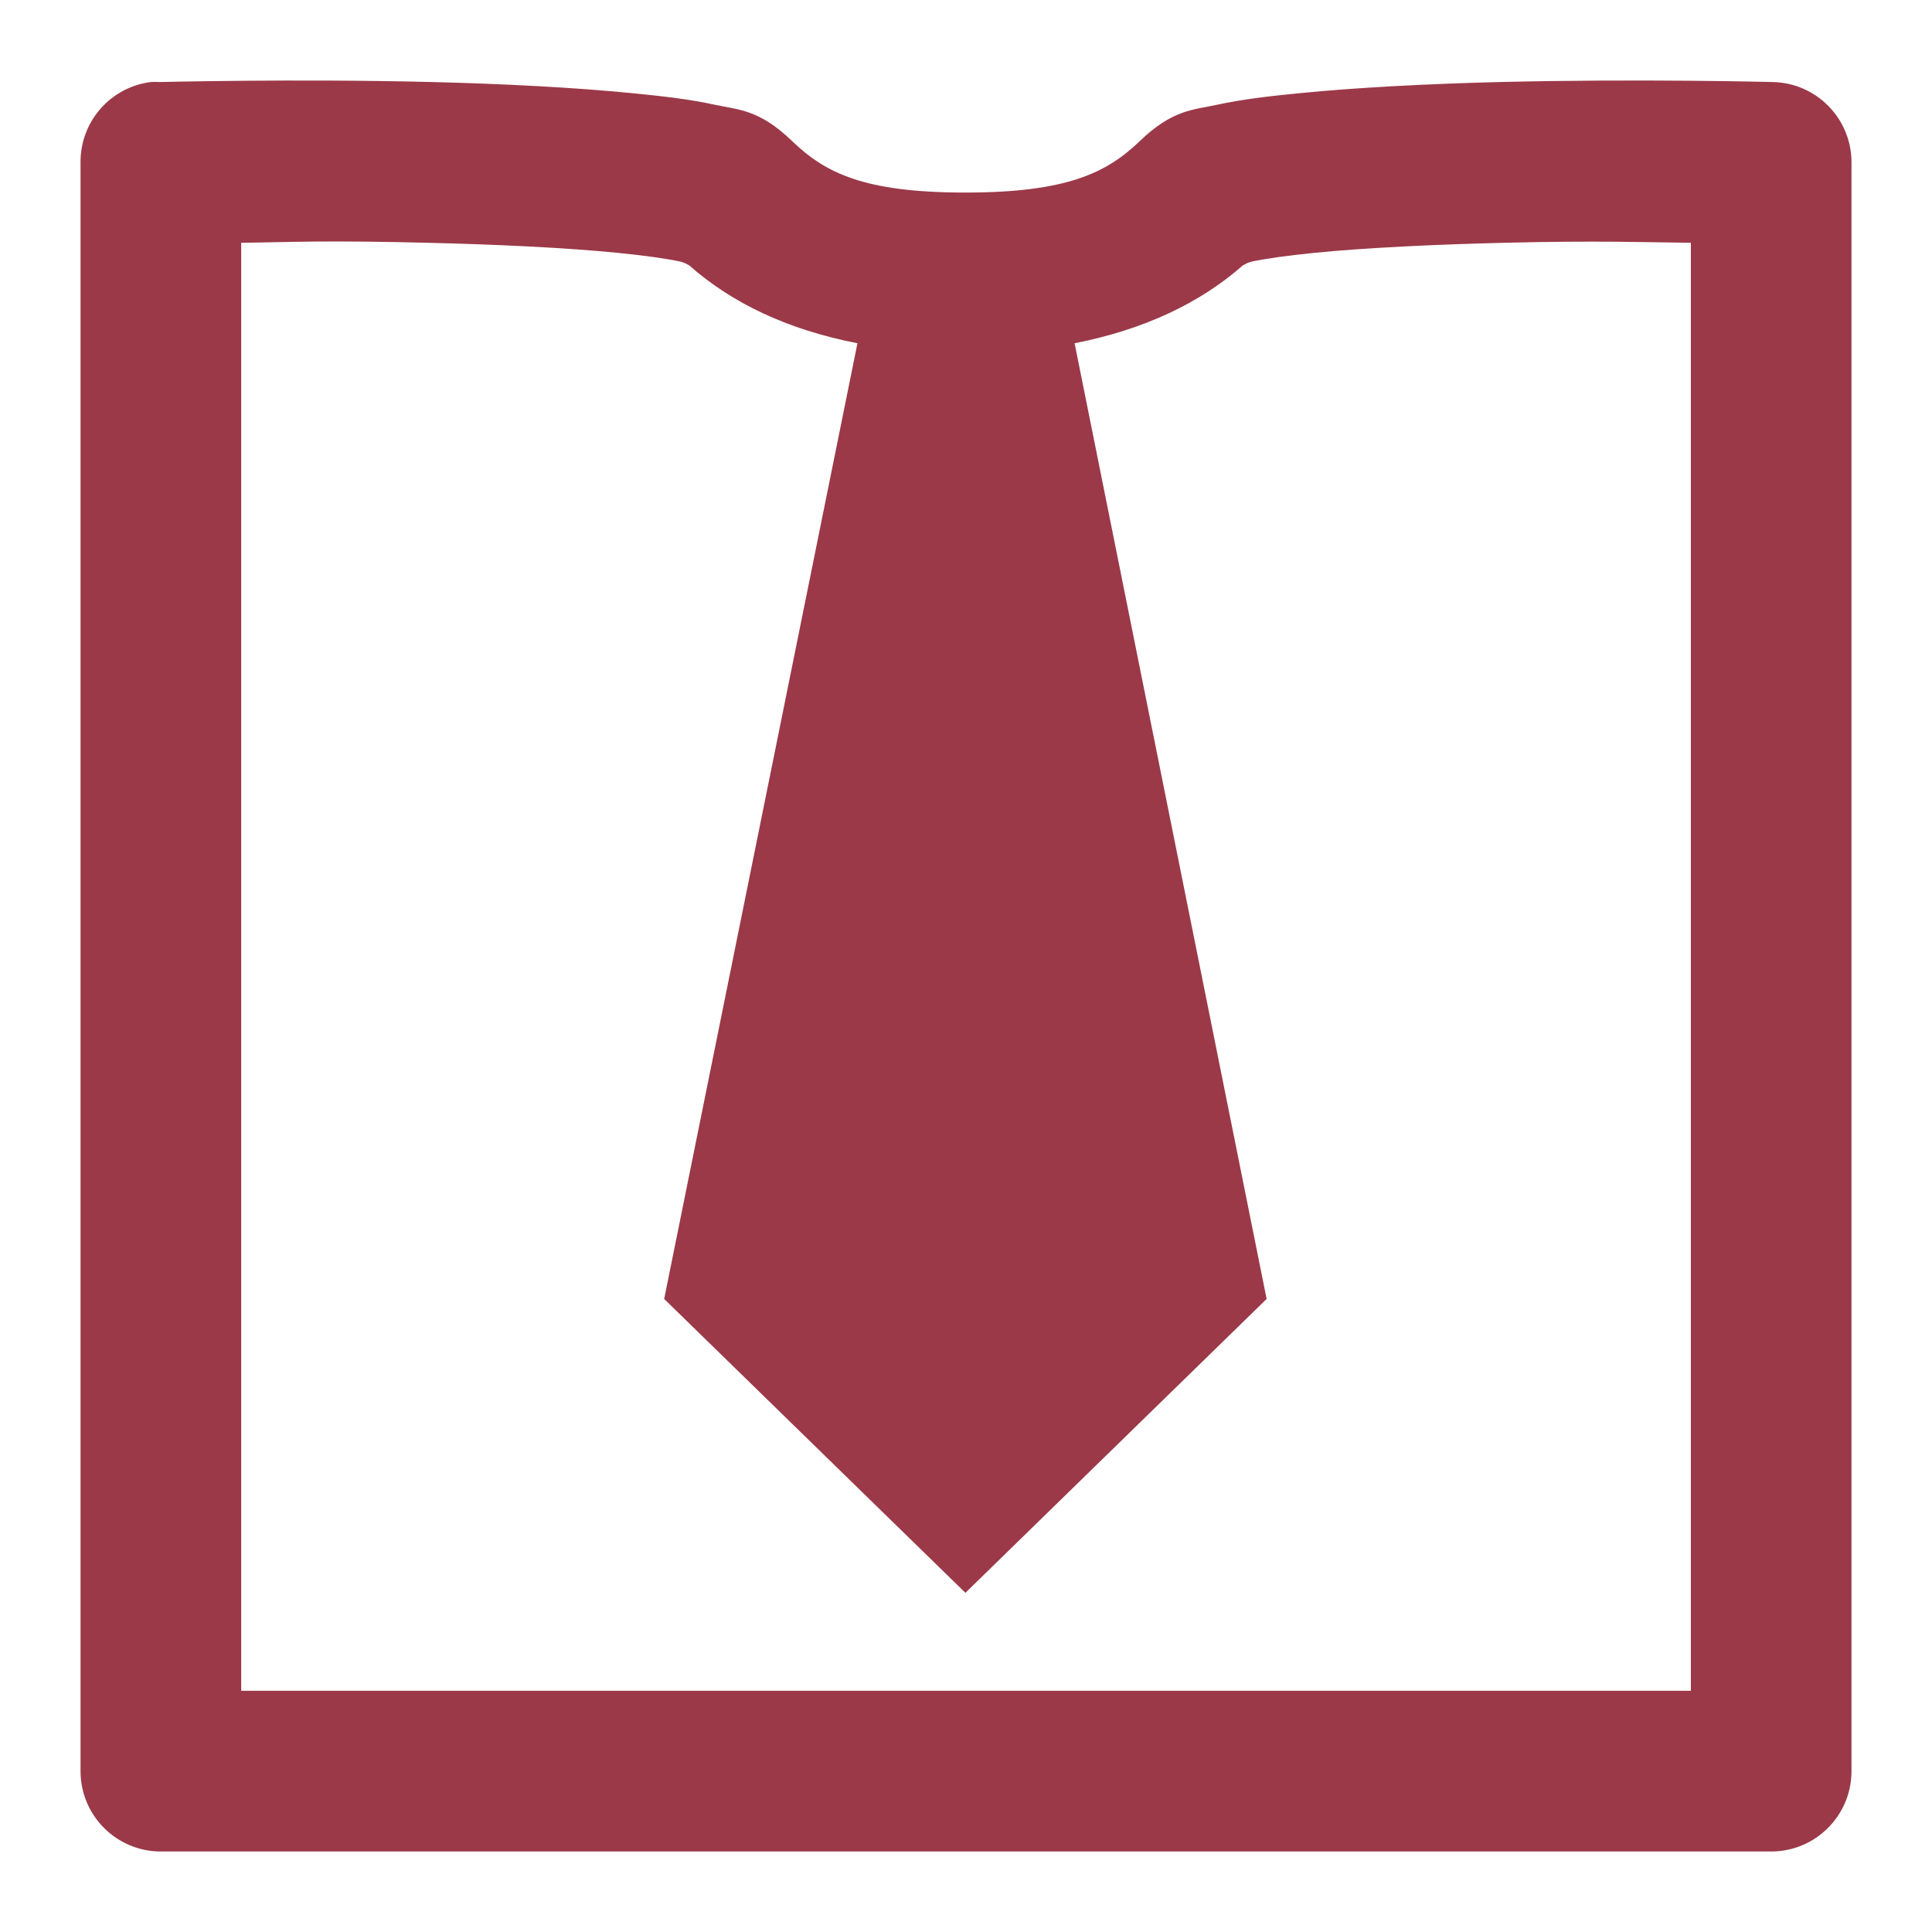 <svg xmlns="http://www.w3.org/2000/svg" xmlns:xlink="http://www.w3.org/1999/xlink" width="48" height="48">
  <defs id="acyl-settings">
    <linearGradient id="acyl-gradient" x1="0%" x2="0%" y1="0%" y2="100%">
      <stop offset="100%" style="stop-color:#9B3948;stop-opacity:1"/>
    </linearGradient>
    <g id="acyl-filter">
  </g>
    <g id="acyl-drawing">
      <path d="m 6.054,2.007 c -1.257,0.011 -2.089,0.031 -2.089,0.031 -0.073,-0.004 -0.146,-0.004 -0.218,0 -1.004,0.127 -1.754,0.985 -1.746,1.997 l 0,39.968 C 2,45.106 2.894,46 3.996,46 L 44.004,46 C 45.106,46 46,45.106 46,44.003 L 46,4.035 c 2.6e-5,-1.091 -0.875,-1.98 -1.965,-1.997 0,0 -3.289,-0.085 -6.767,0 -1.739,0.043 -3.535,0.133 -5.021,0.281 -0.743,0.074 -1.396,0.15 -1.996,0.281 -0.599,0.131 -1.113,0.116 -1.933,0.905 -0.817,0.786 -1.807,1.279 -4.335,1.279 -2.527,0 -3.486,-0.493 -4.303,-1.279 C 18.861,2.715 18.347,2.73 17.748,2.6 17.148,2.469 16.495,2.393 15.752,2.319 14.266,2.171 12.47,2.081 10.731,2.038 8.992,1.995 7.311,1.996 6.054,2.007 z m 1.809,3.994 c 0.72,-0.006 1.591,0.002 2.775,0.031 1.685,0.041 3.404,0.12 4.709,0.25 0.653,0.065 1.214,0.143 1.559,0.218 0.086,0.019 0.161,0.063 0.218,0.094 1.061,0.938 2.446,1.597 4.179,1.934 l -4.802,23.744 7.484,7.301 7.484,-7.301 -4.771,-23.744 c 1.727,-0.339 3.122,-1.002 4.179,-1.934 0.057,-0.031 0.132,-0.075 0.218,-0.094 0.345,-0.075 0.907,-0.153 1.559,-0.218 1.305,-0.13 3.024,-0.208 4.709,-0.25 2.368,-0.058 3.485,-0.012 4.646,0 l 0,35.975 -36.017,0 0,-35.975 c 0.581,-0.006 1.151,-0.025 1.871,-0.031 z" id="path-main"/>
    </g>
  </defs>
  <g id="acyl-visual">
    <use id="visible1" style="fill:url(#acyl-gradient)" xlink:href="#acyl-drawing"/>
  </g>
</svg>
